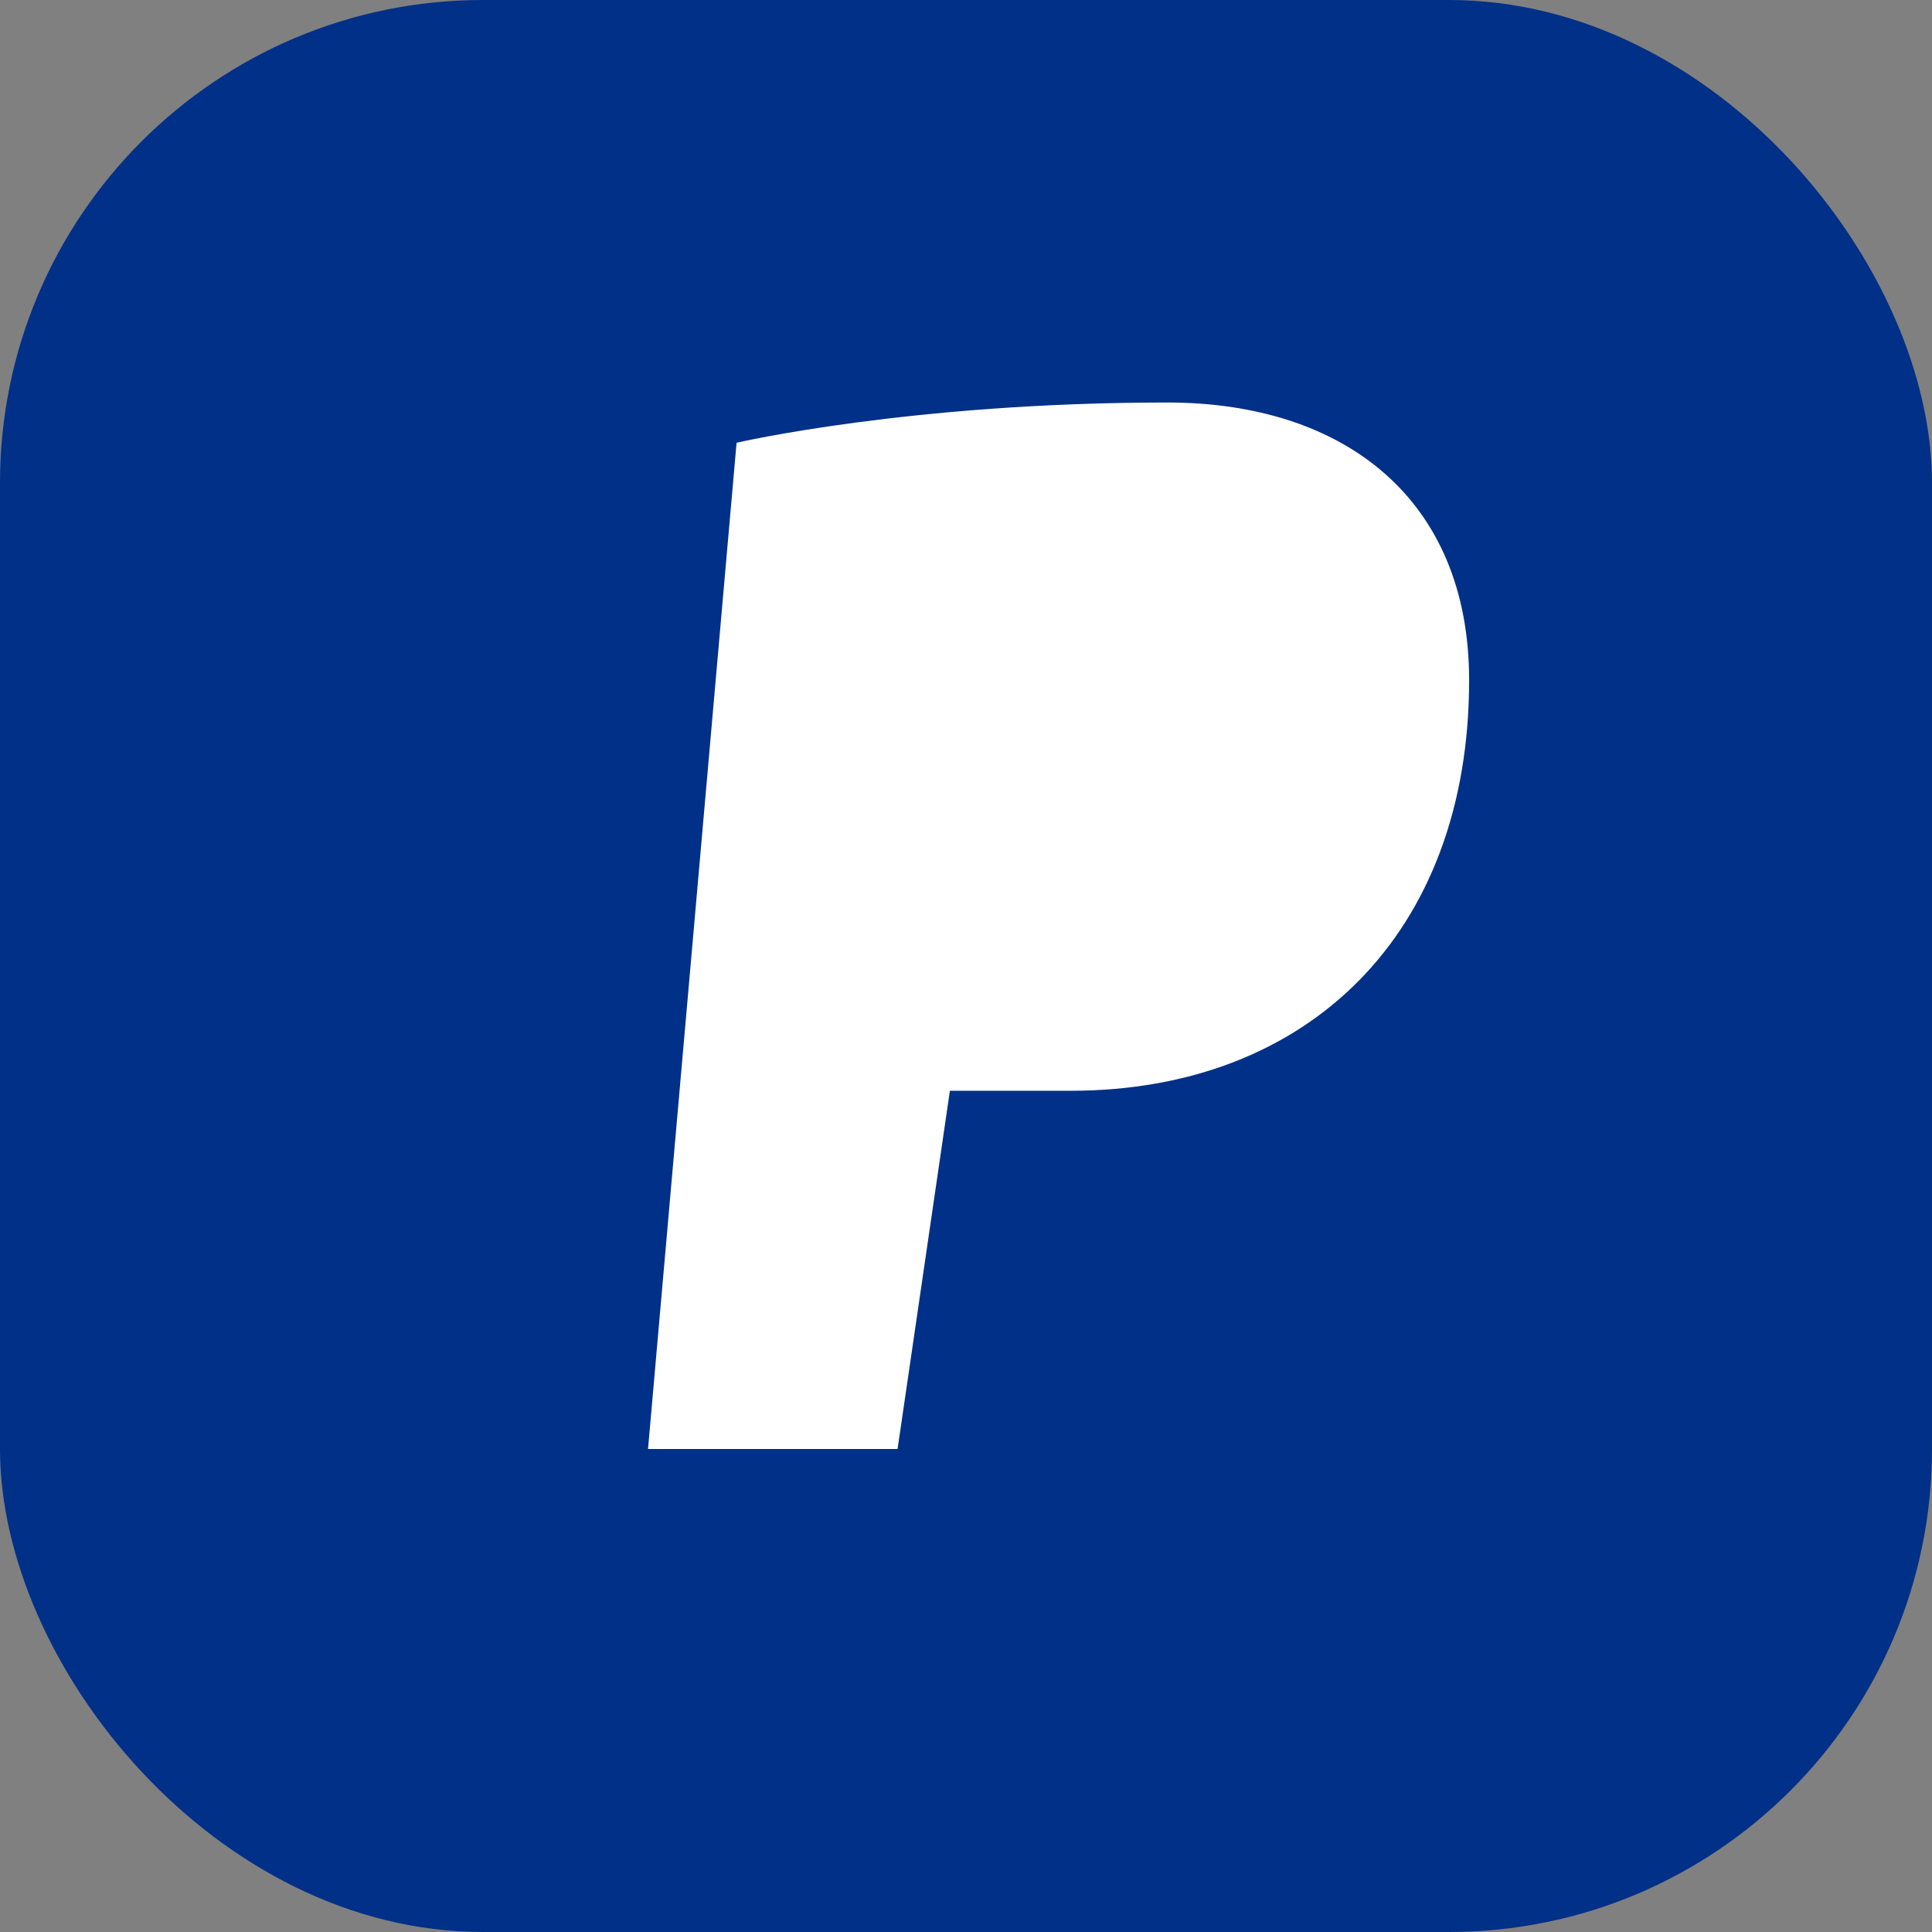 <svg xmlns="http://www.w3.org/2000/svg" viewBox="0 0 48 48"><rect x="0" y="0" width="48" height="48" fill="#808080" stroke="none"/><rect width="48" height="48" rx="12" fill="#003087"/><path fill="#fff" d="M29 10c4.4 0 7.5 2.4 7.5 6.9 0 6.3-4 10.2-9.9 10.2h-3l-1.3 8.9h-6.2L18.3 11s4.3-1 10.7-1z"/></svg>